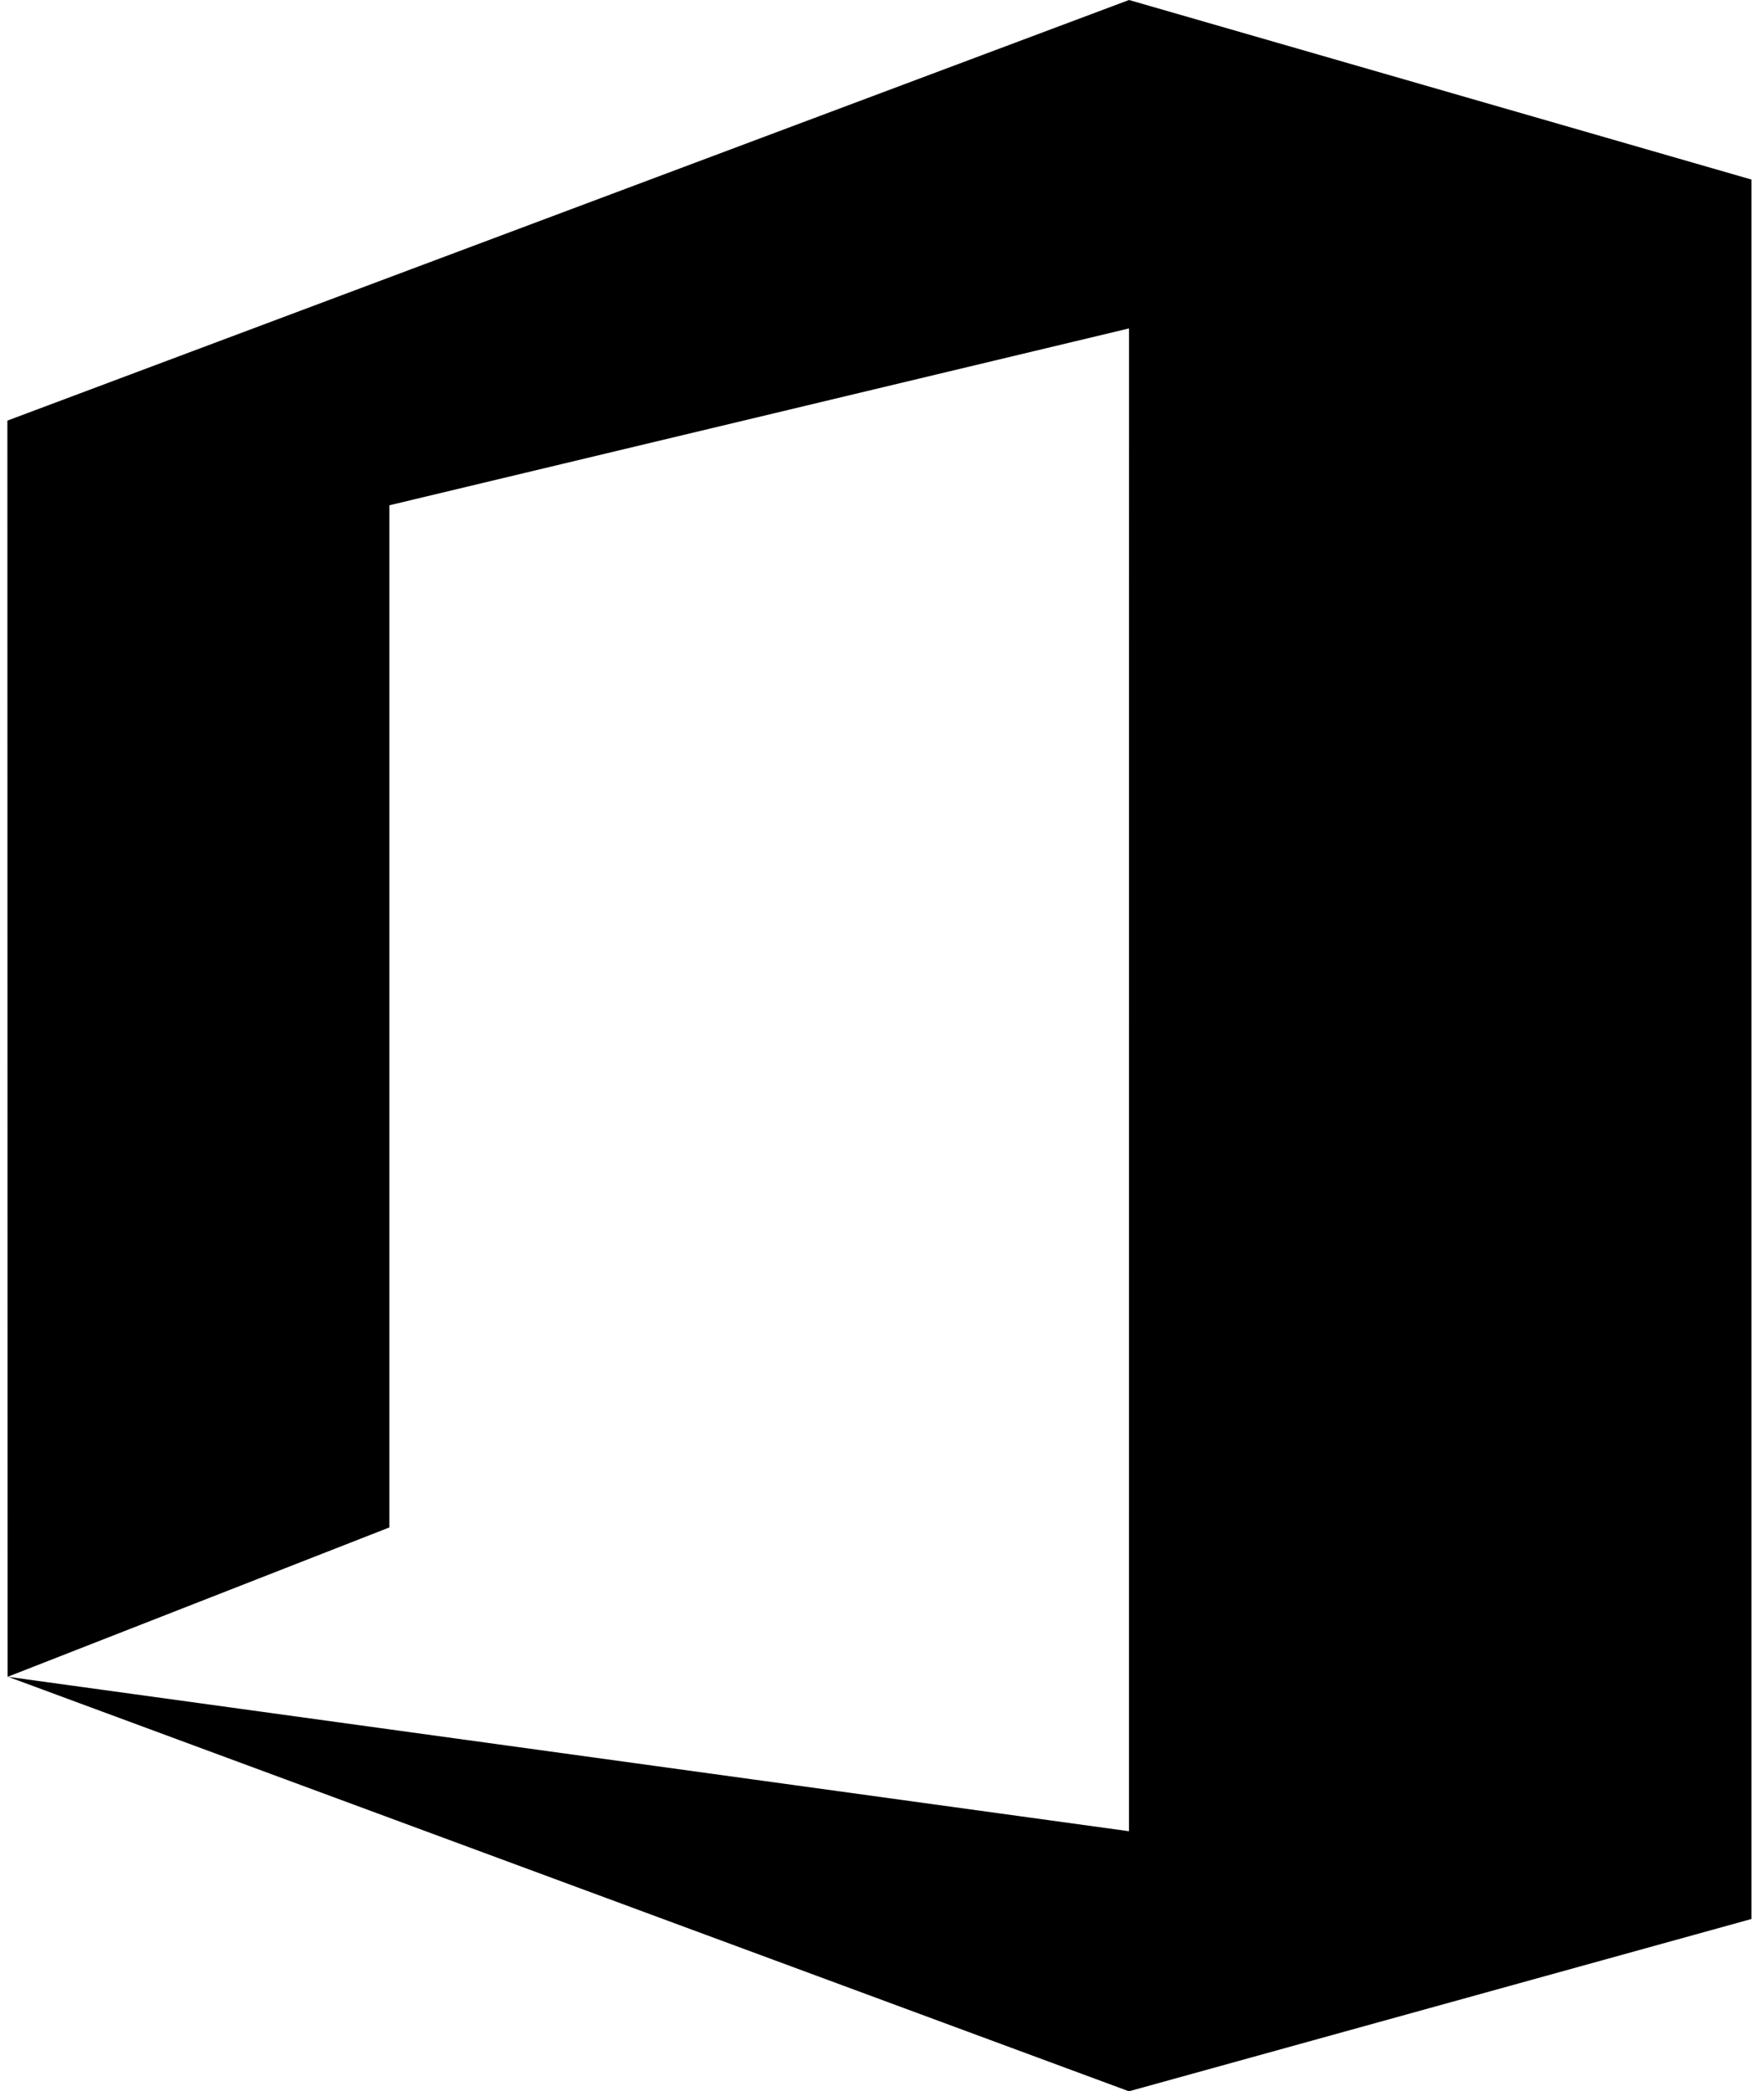 <?xml version="1.0" encoding="utf-8"?>
<!-- Generated by IcoMoon.io -->
<!DOCTYPE svg PUBLIC "-//W3C//DTD SVG 1.1//EN" "http://www.w3.org/Graphics/SVG/1.1/DTD/svg11.dtd">
<svg version="1.1" xmlns="http://www.w3.org/2000/svg" xmlns:xlink="http://www.w3.org/1999/xlink" width="27" height="32" viewBox="0 0 27 32">
<path fill="#000000" d="M26.811 29.338l-0.003-0.001v-26.589l-9.527-2.748-17.168 6.437 0.003 19.225 5.843-2.286v-15.643l11.322-2.707-0.001 22.999-17.155-2.363 17.155 6.343 9.528-2.637v-0.030h0.003z"></path>
</svg>
